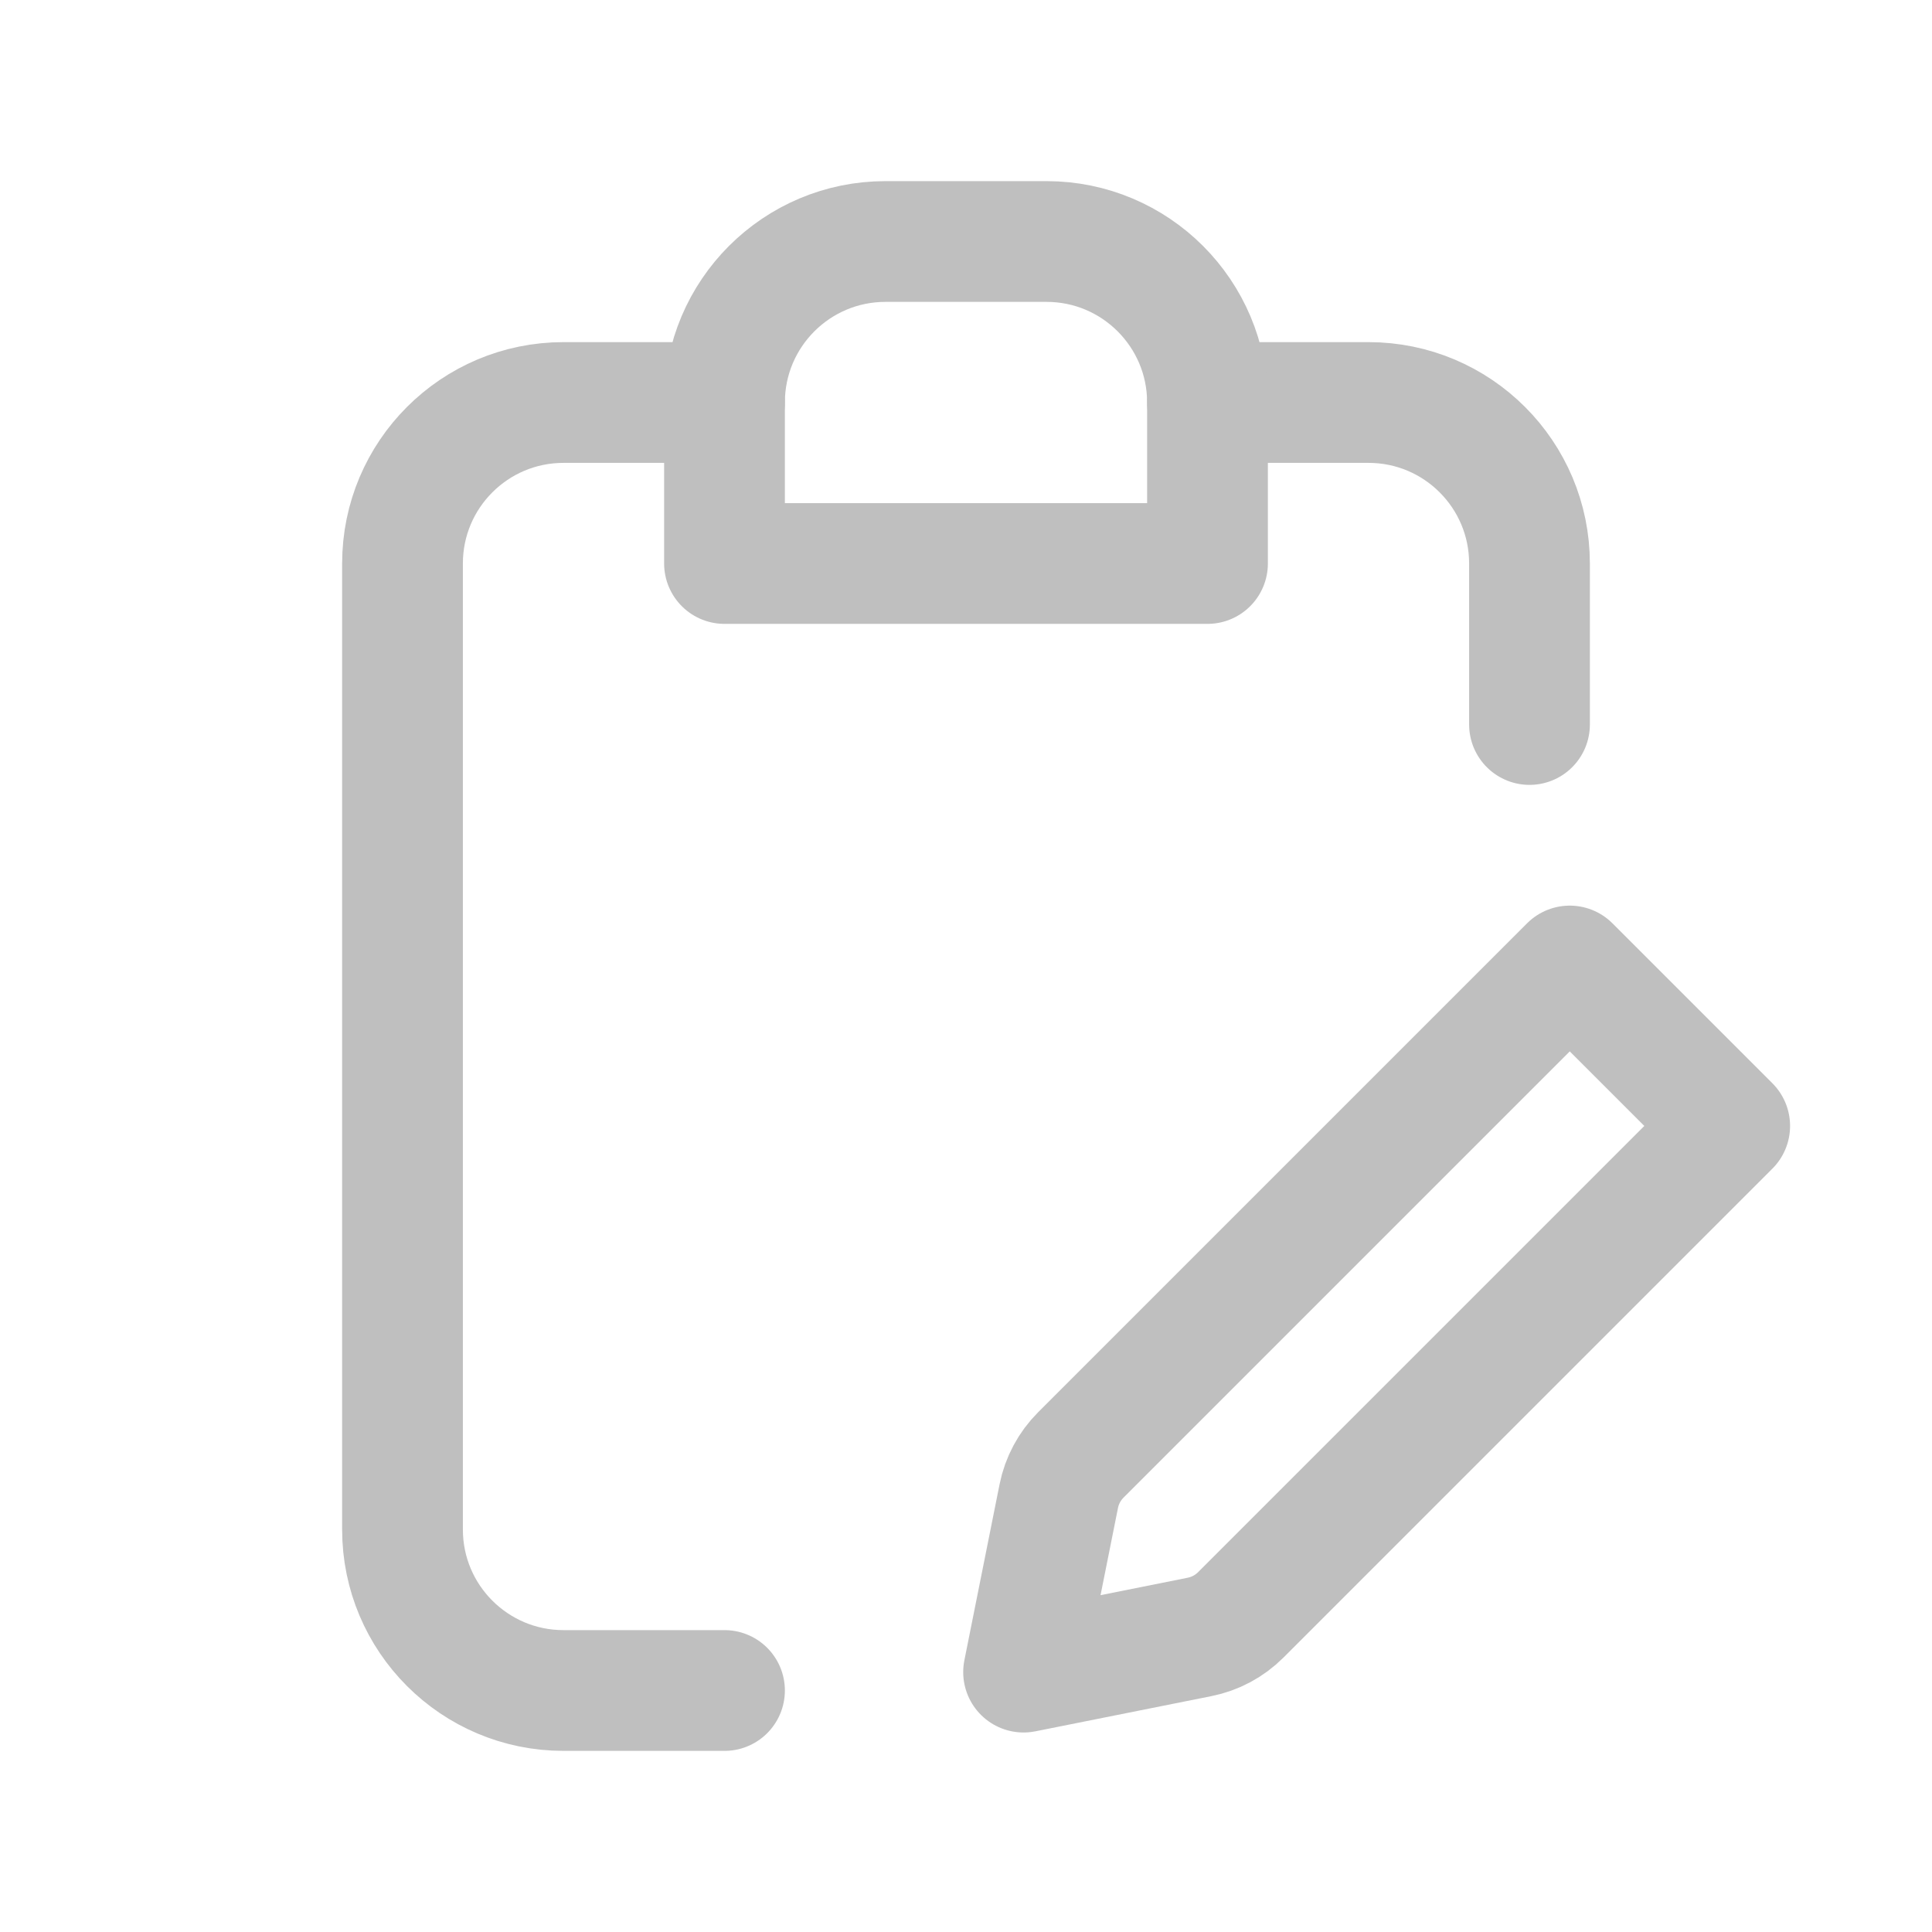 <svg width="800" height="800" viewBox="0 0 800 800" fill="none" xmlns="http://www.w3.org/2000/svg">
<path d="M300 166.667H233.334C196.515 166.667 166.667 196.514 166.667 233.333V633.333C166.667 670.153 196.515 700 233.334 700H300M500 166.667H566.667C603.487 166.667 633.334 196.514 633.334 233.333V300" stroke="#BFBFBF" stroke-width="50" stroke-linecap="round" stroke-linejoin="round"/>
<path d="M496.734 677.81L423.844 692.387L438.42 619.5C439.714 613.047 442.884 607.12 447.537 602.467L583.334 466.667L650 400L716.23 466.23L649.564 532.897L513.767 668.693C509.114 673.347 503.187 676.52 496.734 677.81Z" stroke="#BFBFBF" stroke-width="50" stroke-linecap="round" stroke-linejoin="round"/>
<path d="M300 166.667C300 129.848 329.848 100 366.667 100H433.333C470.153 100 500 129.848 500 166.667V233.333H300V166.667Z" stroke="#BFBFBF" stroke-width="50" stroke-linecap="round" stroke-linejoin="round"/>
</svg>
